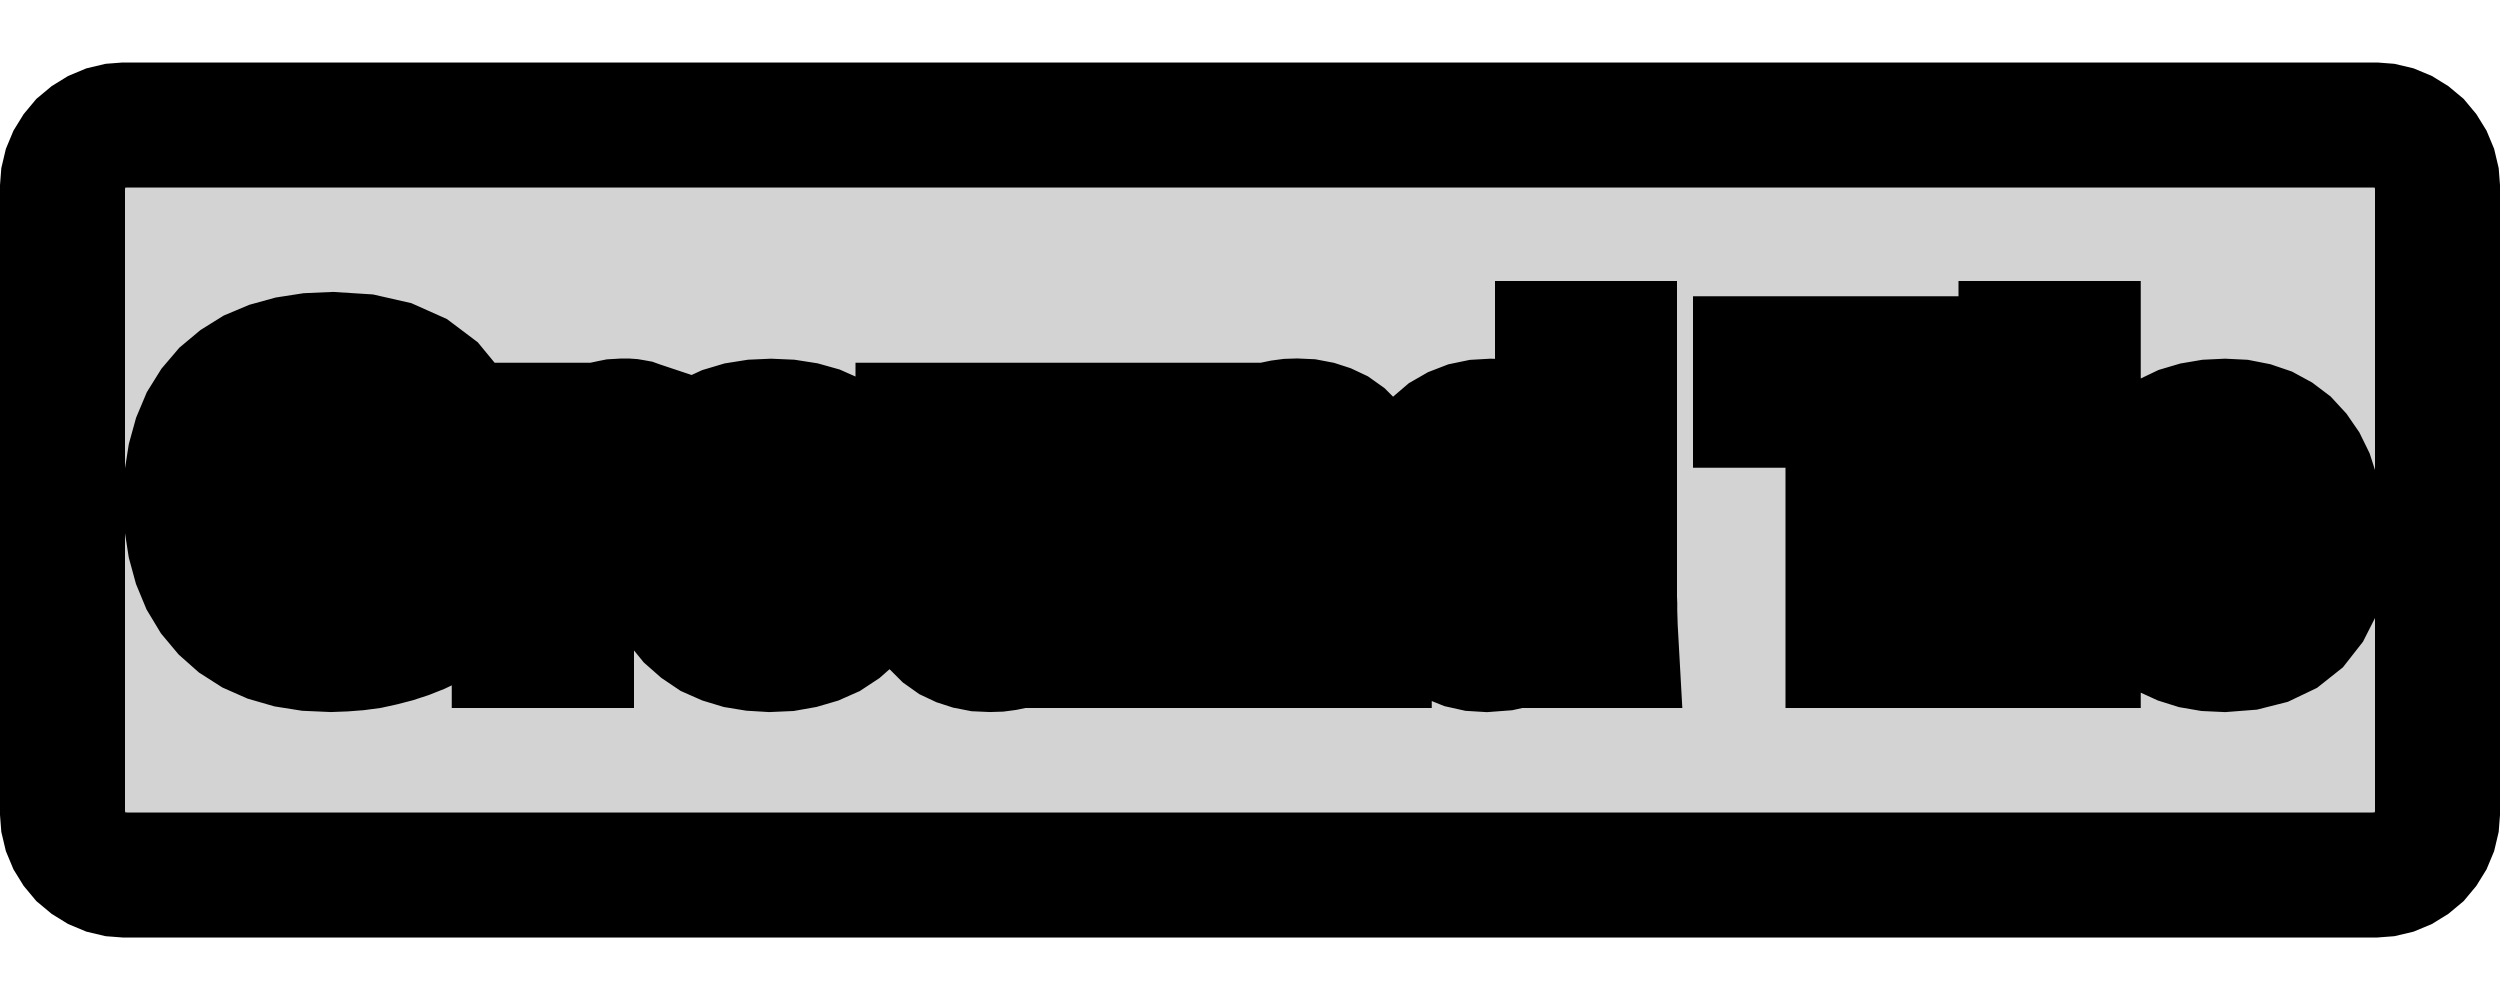 <?xml version="1.0" standalone="no"?>
<!DOCTYPE svg PUBLIC "-//W3C//DTD SVG 1.1//EN" "http://www.w3.org/Graphics/SVG/1.1/DTD/svg11.dtd">
<svg width="10mm" height="4mm" viewBox="-5 -2 10 4" xmlns="http://www.w3.org/2000/svg" version="1.1">
<title>OpenSCAD Model</title>
<path d="
M 4.539,1.497 L 4.577,1.488 L 4.613,1.473 L 4.647,1.452 L 4.677,1.427 L 4.702,1.397
 L 4.723,1.363 L 4.738,1.327 L 4.747,1.289 L 4.75,1.25 L 4.75,-1.25 L 4.747,-1.289
 L 4.738,-1.327 L 4.723,-1.363 L 4.702,-1.397 L 4.677,-1.427 L 4.647,-1.452 L 4.613,-1.473
 L 4.577,-1.488 L 4.539,-1.497 L 4.5,-1.5 L -4.5,-1.5 L -4.539,-1.497 L -4.577,-1.488
 L -4.613,-1.473 L -4.647,-1.452 L -4.677,-1.427 L -4.702,-1.397 L -4.723,-1.363 L -4.738,-1.327
 L -4.747,-1.289 L -4.75,-1.25 L -4.75,1.25 L -4.747,1.289 L -4.738,1.327 L -4.723,1.363
 L -4.702,1.397 L -4.677,1.427 L -4.647,1.452 L -4.613,1.473 L -4.577,1.488 L -4.539,1.497
 L -4.5,1.5 L 4.5,1.5 z
M 0.897,0.595 L 0.852,0.585 L 0.81,0.568 L 0.773,0.545 L 0.739,0.515 L 0.709,0.478
 L 0.683,0.435 L 0.662,0.387 L 0.646,0.334 L 0.634,0.275 L 0.627,0.211 L 0.625,0.142
 L 0.628,0.072 L 0.635,0.007 L 0.647,-0.052 L 0.664,-0.105 L 0.686,-0.153 L 0.713,-0.196
 L 0.745,-0.232 L 0.78,-0.262 L 0.82,-0.285 L 0.864,-0.302 L 0.912,-0.312 L 0.964,-0.315
 L 0.994,-0.314 L 1.023,-0.311 L 1.051,-0.305 L 1.077,-0.298 L 1.102,-0.288 L 1.125,-0.276
 L 1.147,-0.262 L 1.167,-0.246 L 1.185,-0.227 L 1.202,-0.207 L 1.217,-0.184 L 1.23,-0.16
 L 1.231,-0.16 L 1.23,-0.305 L 1.23,-0.626 L 1.458,-0.626 L 1.458,0.39 L 1.459,0.418
 L 1.459,0.447 L 1.46,0.478 L 1.461,0.511 L 1.463,0.546 L 1.465,0.582 L 1.244,0.582
 L 1.242,0.577 L 1.241,0.569 L 1.24,0.56 L 1.239,0.549 L 1.237,0.536 L 1.236,0.52
 L 1.234,0.504 L 1.233,0.489 L 1.232,0.475 L 1.232,0.462 L 1.231,0.45 L 1.231,0.438
 L 1.228,0.438 L 1.2,0.487 L 1.164,0.527 L 1.121,0.558 L 1.07,0.58 L 1.012,0.593
 L 0.946,0.598 z
M 1.072,0.439 L 1.099,0.433 L 1.123,0.422 L 1.146,0.406 L 1.166,0.387 L 1.183,0.362
 L 1.198,0.334 L 1.211,0.302 L 1.22,0.266 L 1.227,0.227 L 1.232,0.183 L 1.233,0.137
 L 1.232,0.091 L 1.228,0.049 L 1.221,0.01 L 1.212,-0.024 L 1.2,-0.055 L 1.185,-0.083
 L 1.168,-0.106 L 1.149,-0.126 L 1.126,-0.14 L 1.102,-0.151 L 1.075,-0.158 L 1.045,-0.16
 L 1.016,-0.158 L 0.989,-0.151 L 0.965,-0.141 L 0.943,-0.127 L 0.924,-0.108 L 0.908,-0.085
 L 0.895,-0.058 L 0.883,-0.027 L 0.875,0.009 L 0.868,0.049 L 0.865,0.093 L 0.863,0.142
 L 0.868,0.234 L 0.883,0.309 L 0.908,0.367 L 0.943,0.408 L 0.988,0.433 L 1.043,0.442
 z
M 3.084,-0.458 L 3.084,-0.626 L 3.313,-0.626 L 3.313,-0.458 z
M -3.766,0.594 L -3.848,0.581 L -3.924,0.559 L -3.992,0.529 L -4.053,0.49 L -4.106,0.443
 L -4.152,0.388 L -4.19,0.325 L -4.219,0.255 L -4.24,0.178 L -4.253,0.094 L -4.257,0.003
 L -4.253,-0.088 L -4.24,-0.171 L -4.219,-0.247 L -4.19,-0.316 L -4.152,-0.377 L -4.106,-0.431
 L -4.051,-0.477 L -3.99,-0.515 L -3.921,-0.544 L -3.845,-0.565 L -3.761,-0.578 L -3.67,-0.582
 L -3.544,-0.574 L -3.434,-0.549 L -3.34,-0.507 L -3.263,-0.449 L -3.202,-0.375 L -3.157,-0.283
 L -3.378,-0.217 L -3.391,-0.245 L -3.406,-0.27 L -3.424,-0.293 L -3.444,-0.314 L -3.466,-0.332
 L -3.49,-0.348 L -3.517,-0.362 L -3.544,-0.373 L -3.574,-0.382 L -3.604,-0.388 L -3.637,-0.392
 L -3.67,-0.393 L -3.724,-0.39 L -3.774,-0.382 L -3.819,-0.368 L -3.86,-0.348 L -3.896,-0.322
 L -3.927,-0.291 L -3.954,-0.254 L -3.976,-0.212 L -3.993,-0.166 L -4.005,-0.115 L -4.013,-0.058
 L -4.015,0.003 L -4.013,0.065 L -4.005,0.123 L -3.993,0.175 L -3.975,0.223 L -3.952,0.266
 L -3.925,0.304 L -3.892,0.336 L -3.856,0.363 L -3.815,0.383 L -3.771,0.398 L -3.722,0.407
 L -3.669,0.41 L -3.638,0.409 L -3.608,0.407 L -3.577,0.403 L -3.547,0.398 L -3.517,0.391
 L -3.488,0.383 L -3.46,0.373 L -3.434,0.363 L -3.41,0.352 L -3.389,0.34 L -3.369,0.327
 L -3.352,0.313 L -3.352,0.154 L -3.632,0.154 L -3.632,-0.023 L -3.132,-0.023 L -3.132,0.399
 L -3.164,0.429 L -3.199,0.456 L -3.237,0.482 L -3.278,0.505 L -3.322,0.526 L -3.37,0.545
 L -3.419,0.561 L -3.469,0.574 L -3.519,0.585 L -3.571,0.592 L -3.623,0.596 L -3.676,0.598
 z
M 2.392,0.582 L 2.392,-0.379 L 2.022,-0.379 L 2.022,-0.565 L 3.003,-0.565 L 3.003,-0.379
 L 2.632,-0.379 L 2.632,0.582 z
M -2.943,0.582 L -2.943,-0.092 L -2.943,-0.116 L -2.943,-0.138 L -2.943,-0.159 L -2.944,-0.178
 L -2.944,-0.196 L -2.945,-0.213 L -2.946,-0.229 L -2.946,-0.244 L -2.947,-0.259 L -2.948,-0.273
 L -2.949,-0.286 L -2.949,-0.299 L -2.731,-0.299 L -2.731,-0.292 L -2.73,-0.282 L -2.729,-0.269
 L -2.727,-0.253 L -2.726,-0.233 L -2.725,-0.21 L -2.724,-0.186 L -2.723,-0.166 L -2.722,-0.148
 L -2.721,-0.133 L -2.721,-0.12 L -2.721,-0.111 L -2.718,-0.111 L -2.707,-0.14 L -2.696,-0.167
 L -2.686,-0.19 L -2.676,-0.21 L -2.667,-0.227 L -2.658,-0.241 L -2.649,-0.254 L -2.64,-0.265
 L -2.63,-0.274 L -2.619,-0.283 L -2.608,-0.291 L -2.596,-0.298 L -2.584,-0.303 L -2.57,-0.308
 L -2.556,-0.311 L -2.541,-0.314 L -2.524,-0.315 L -2.507,-0.316 L -2.493,-0.316 L -2.479,-0.315
 L -2.467,-0.313 L -2.456,-0.311 L -2.445,-0.307 L -2.436,-0.304 L -2.436,-0.112 L -2.454,-0.116
 L -2.471,-0.119 L -2.488,-0.122 L -2.504,-0.123 L -2.519,-0.124 L -2.534,-0.125 L -2.561,-0.123
 L -2.586,-0.117 L -2.61,-0.107 L -2.631,-0.094 L -2.65,-0.077 L -2.667,-0.056 L -2.681,-0.031
 L -2.693,-0.002 L -2.702,0.03 L -2.709,0.066 L -2.713,0.106 L -2.714,0.15 L -2.714,0.582
 z
M -0.321,0.582 L -0.321,-0.102 L -0.321,-0.125 L -0.321,-0.146 L -0.322,-0.166 L -0.322,-0.185
 L -0.323,-0.202 L -0.323,-0.218 L -0.324,-0.233 L -0.325,-0.261 L -0.326,-0.274 L -0.327,-0.287
 L -0.328,-0.299 L -0.11,-0.299 L -0.109,-0.292 L -0.108,-0.283 L -0.107,-0.27 L -0.106,-0.255
 L -0.104,-0.237 L -0.103,-0.216 L -0.102,-0.195 L -0.101,-0.176 L -0.1,-0.16 L -0.099,-0.145
 L -0.099,-0.133 L -0.099,-0.124 L -0.096,-0.124 L -0.08,-0.156 L -0.062,-0.185 L -0.043,-0.211
 L -0.023,-0.234 L -0.002,-0.254 L 0.021,-0.27 L 0.045,-0.284 L 0.07,-0.296 L 0.097,-0.305
 L 0.126,-0.311 L 0.156,-0.315 L 0.187,-0.316 L 0.232,-0.314 L 0.274,-0.306 L 0.311,-0.294
 L 0.345,-0.278 L 0.376,-0.256 L 0.402,-0.23 L 0.425,-0.199 L 0.444,-0.163 L 0.458,-0.123
 L 0.469,-0.079 L 0.475,-0.031 L 0.477,0.023 L 0.477,0.582 L 0.249,0.582 L 0.249,0.088
 L 0.245,0.017 L 0.232,-0.041 L 0.21,-0.086 L 0.179,-0.118 L 0.14,-0.138 L 0.092,-0.144
 L 0.065,-0.142 L 0.04,-0.136 L 0.017,-0.126 L -0.004,-0.113 L -0.024,-0.095 L -0.042,-0.073
 L -0.057,-0.048 L -0.07,-0.021 L -0.08,0.008 L -0.087,0.04 L -0.091,0.074 L -0.092,0.11
 L -0.092,0.582 z
M -1.987,0.594 L -2.048,0.584 L -2.104,0.567 L -2.156,0.544 L -2.202,0.513 L -2.244,0.476
 L -2.279,0.433 L -2.309,0.384 L -2.332,0.331 L -2.348,0.273 L -2.358,0.209 L -2.361,0.141
 L -2.358,0.072 L -2.348,0.009 L -2.332,-0.049 L -2.309,-0.102 L -2.279,-0.15 L -2.244,-0.193
 L -2.202,-0.231 L -2.155,-0.261 L -2.103,-0.285 L -2.046,-0.302 L -1.983,-0.312 L -1.916,-0.315
 L -1.847,-0.312 L -1.783,-0.302 L -1.726,-0.286 L -1.674,-0.263 L -1.627,-0.233 L -1.587,-0.198
 L -1.552,-0.155 L -1.523,-0.108 L -1.501,-0.054 L -1.486,0.005 L -1.476,0.07 L -1.473,0.141
 L -1.476,0.209 L -1.486,0.273 L -1.503,0.331 L -1.526,0.385 L -1.556,0.433 L -1.592,0.476
 L -1.634,0.513 L -1.681,0.544 L -1.733,0.567 L -1.791,0.584 L -1.853,0.595 L -1.921,0.598
 z
M -1.859,0.433 L -1.806,0.408 L -1.765,0.366 L -1.736,0.308 L -1.718,0.233 L -1.712,0.141
 L -1.714,0.091 L -1.718,0.045 L -1.725,0.005 L -1.735,-0.03 L -1.748,-0.061 L -1.764,-0.087
 L -1.782,-0.109 L -1.803,-0.127 L -1.826,-0.14 L -1.852,-0.15 L -1.881,-0.156 L -1.912,-0.158
 L -1.976,-0.15 L -2.028,-0.125 L -2.069,-0.083 L -2.098,-0.025 L -2.115,0.049 L -2.121,0.141
 L -2.119,0.188 L -2.115,0.231 L -2.108,0.27 L -2.098,0.306 L -2.085,0.337 L -2.07,0.365
 L -2.052,0.388 L -2.031,0.407 L -2.008,0.422 L -1.982,0.433 L -1.954,0.44 L -1.923,0.442
 z
M 3.833,0.595 L 3.775,0.585 L 3.721,0.568 L 3.673,0.546 L 3.63,0.516 L 3.592,0.48
 L 3.559,0.438 L 3.533,0.39 L 3.512,0.336 L 3.497,0.276 L 3.488,0.209 L 3.485,0.137
 L 3.488,0.067 L 3.497,0.003 L 3.512,-0.056 L 3.533,-0.109 L 3.56,-0.156 L 3.593,-0.198
 L 3.632,-0.234 L 3.676,-0.263 L 3.724,-0.286 L 3.778,-0.302 L 3.837,-0.312 L 3.9,-0.315
 L 3.961,-0.312 L 4.017,-0.301 L 4.067,-0.284 L 4.113,-0.259 L 4.154,-0.228 L 4.19,-0.189
 L 4.221,-0.144 L 4.246,-0.093 L 4.265,-0.034 L 4.279,0.03 L 4.287,0.101 L 4.29,0.179
 L 4.29,0.185 L 3.725,0.185 L 3.727,0.226 L 3.731,0.264 L 3.737,0.298 L 3.746,0.329
 L 3.758,0.356 L 3.773,0.379 L 3.79,0.399 L 3.809,0.416 L 3.831,0.429 L 3.854,0.438
 L 3.88,0.443 L 3.908,0.445 L 3.946,0.442 L 3.979,0.433 L 4.007,0.419 L 4.03,0.398
 L 4.048,0.372 L 4.061,0.34 L 4.277,0.359 L 4.24,0.432 L 4.193,0.492 L 4.135,0.538
 L 4.066,0.571 L 3.987,0.591 L 3.897,0.598 z
M 4.065,0.008 L 4.06,-0.023 L 4.053,-0.051 L 4.043,-0.076 L 4.031,-0.099 L 4.017,-0.118
 L 4.002,-0.134 L 3.984,-0.147 L 3.965,-0.158 L 3.944,-0.165 L 3.921,-0.17 L 3.897,-0.171
 L 3.871,-0.17 L 3.847,-0.165 L 3.826,-0.157 L 3.806,-0.146 L 3.788,-0.132 L 3.773,-0.115
 L 3.76,-0.095 L 3.748,-0.073 L 3.74,-0.048 L 3.733,-0.02 L 3.729,0.01 L 3.727,0.042
 L 4.069,0.042 z
M -1.084,0.596 L -1.125,0.588 L -1.162,0.576 L -1.196,0.56 L -1.227,0.538 L -1.253,0.512
 L -1.276,0.481 L -1.295,0.446 L -1.31,0.406 L -1.32,0.362 L -1.326,0.313 L -1.328,0.26
 L -1.328,-0.299 L -1.1,-0.299 L -1.1,0.195 L -1.095,0.266 L -1.082,0.324 L -1.061,0.369
 L -1.03,0.401 L -0.991,0.421 L -0.943,0.427 L -0.917,0.425 L -0.892,0.419 L -0.868,0.409
 L -0.847,0.395 L -0.827,0.378 L -0.81,0.356 L -0.794,0.331 L -0.781,0.304 L -0.771,0.275
 L -0.764,0.243 L -0.76,0.209 L -0.759,0.173 L -0.759,-0.299 L -0.53,-0.299 L -0.53,0.385
 L -0.53,0.421 L -0.529,0.456 L -0.528,0.49 L -0.527,0.522 L -0.526,0.553 L -0.524,0.582
 L -0.742,0.582 L -0.745,0.544 L -0.747,0.51 L -0.749,0.479 L -0.75,0.452 L -0.751,0.428
 L -0.751,0.407 L -0.755,0.407 L -0.771,0.439 L -0.789,0.467 L -0.807,0.493 L -0.827,0.516
 L -0.849,0.536 L -0.871,0.552 L -0.896,0.566 L -0.921,0.578 L -0.948,0.587 L -0.977,0.593
 L -1.007,0.597 L -1.039,0.598 z
M 3.084,0.582 L 3.084,-0.299 L 3.313,-0.299 L 3.313,0.582 z
" stroke="black" fill="lightgray" stroke-width="0.5"/>
</svg>
